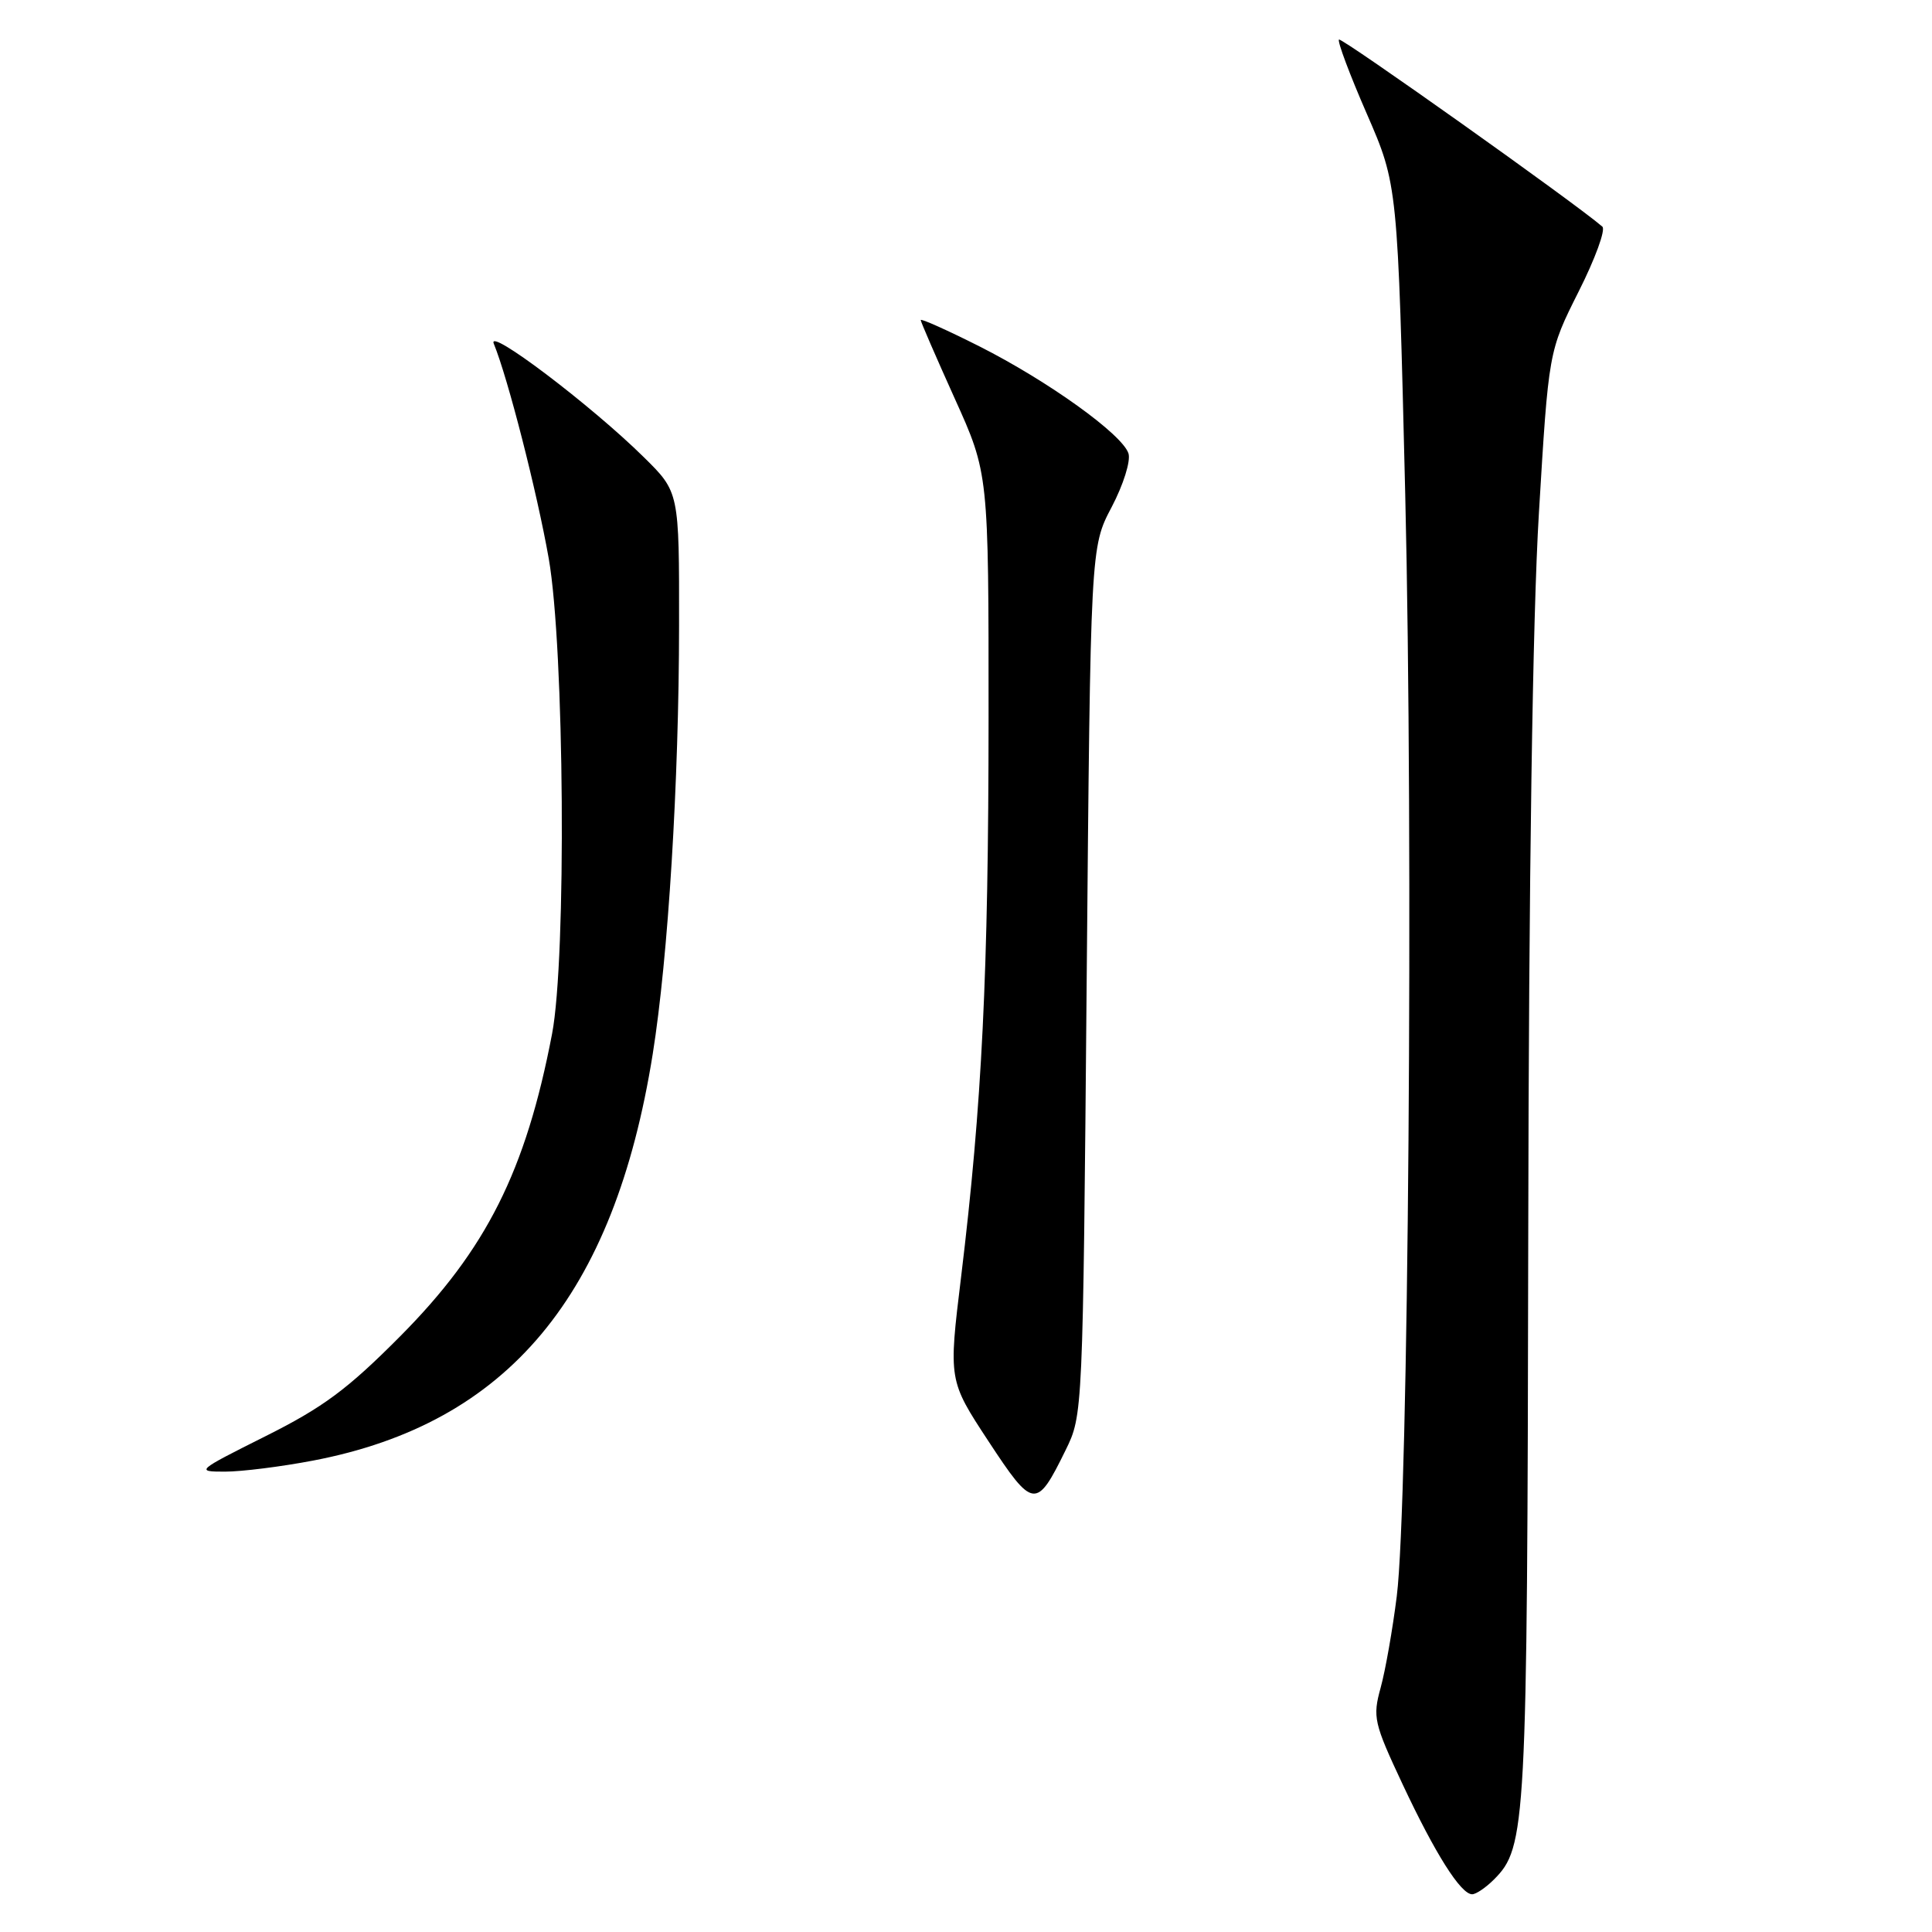 <?xml version="1.0" encoding="UTF-8" standalone="no"?>
<!DOCTYPE svg PUBLIC "-//W3C//DTD SVG 1.1//EN" "http://www.w3.org/Graphics/SVG/1.1/DTD/svg11.dtd" >
<svg xmlns="http://www.w3.org/2000/svg" xmlns:xlink="http://www.w3.org/1999/xlink" version="1.1" viewBox="0 0 256 256">
 <g >
 <path fill="currentColor"
d=" M 197.95 249.05 C 202.23 244.77 202.37 242.15 202.50 164.00 C 202.57 116.34 203.08 81.76 203.91 68.03 C 205.20 46.56 205.20 46.56 209.17 38.65 C 211.36 34.31 212.78 30.43 212.32 30.03 C 208.75 26.93 177.75 4.92 177.42 5.24 C 177.19 5.47 178.85 9.90 181.11 15.08 C 185.21 24.50 185.21 24.50 186.20 65.50 C 187.30 111.32 186.63 199.20 185.08 211.50 C 184.53 215.90 183.57 221.36 182.94 223.64 C 181.87 227.53 182.04 228.30 185.84 236.40 C 190.17 245.63 193.56 251.00 195.07 251.00 C 195.58 251.00 196.88 250.12 197.95 249.05 Z  M 141.19 192.17 C 143.48 187.51 143.49 187.43 143.99 130.00 C 144.50 72.50 144.50 72.50 147.30 67.19 C 148.85 64.24 149.84 61.09 149.53 60.09 C 148.73 57.56 138.86 50.48 129.75 45.88 C 125.49 43.74 122.00 42.17 122.00 42.41 C 122.00 42.64 124.03 47.31 126.50 52.79 C 131.00 62.74 131.00 62.74 130.99 95.12 C 130.98 128.97 130.13 146.28 127.35 169.20 C 125.68 182.90 125.68 182.90 130.97 190.96 C 136.90 199.99 137.33 200.04 141.19 192.17 Z  M 41.51 193.53 C 67.27 188.60 81.37 171.72 86.49 139.66 C 88.54 126.82 89.97 103.61 89.98 82.85 C 90.00 65.20 90.00 65.20 85.32 60.59 C 78.34 53.70 64.48 43.22 65.43 45.54 C 67.31 50.13 71.16 65.21 72.71 74.00 C 74.79 85.87 75.08 126.94 73.15 137.00 C 69.67 155.16 64.44 165.58 53.02 177.07 C 46.04 184.10 42.81 186.49 35.15 190.32 C 26.01 194.90 25.89 195.00 29.81 195.00 C 32.02 195.00 37.28 194.34 41.51 193.53 Z "/>
</g>
</svg>